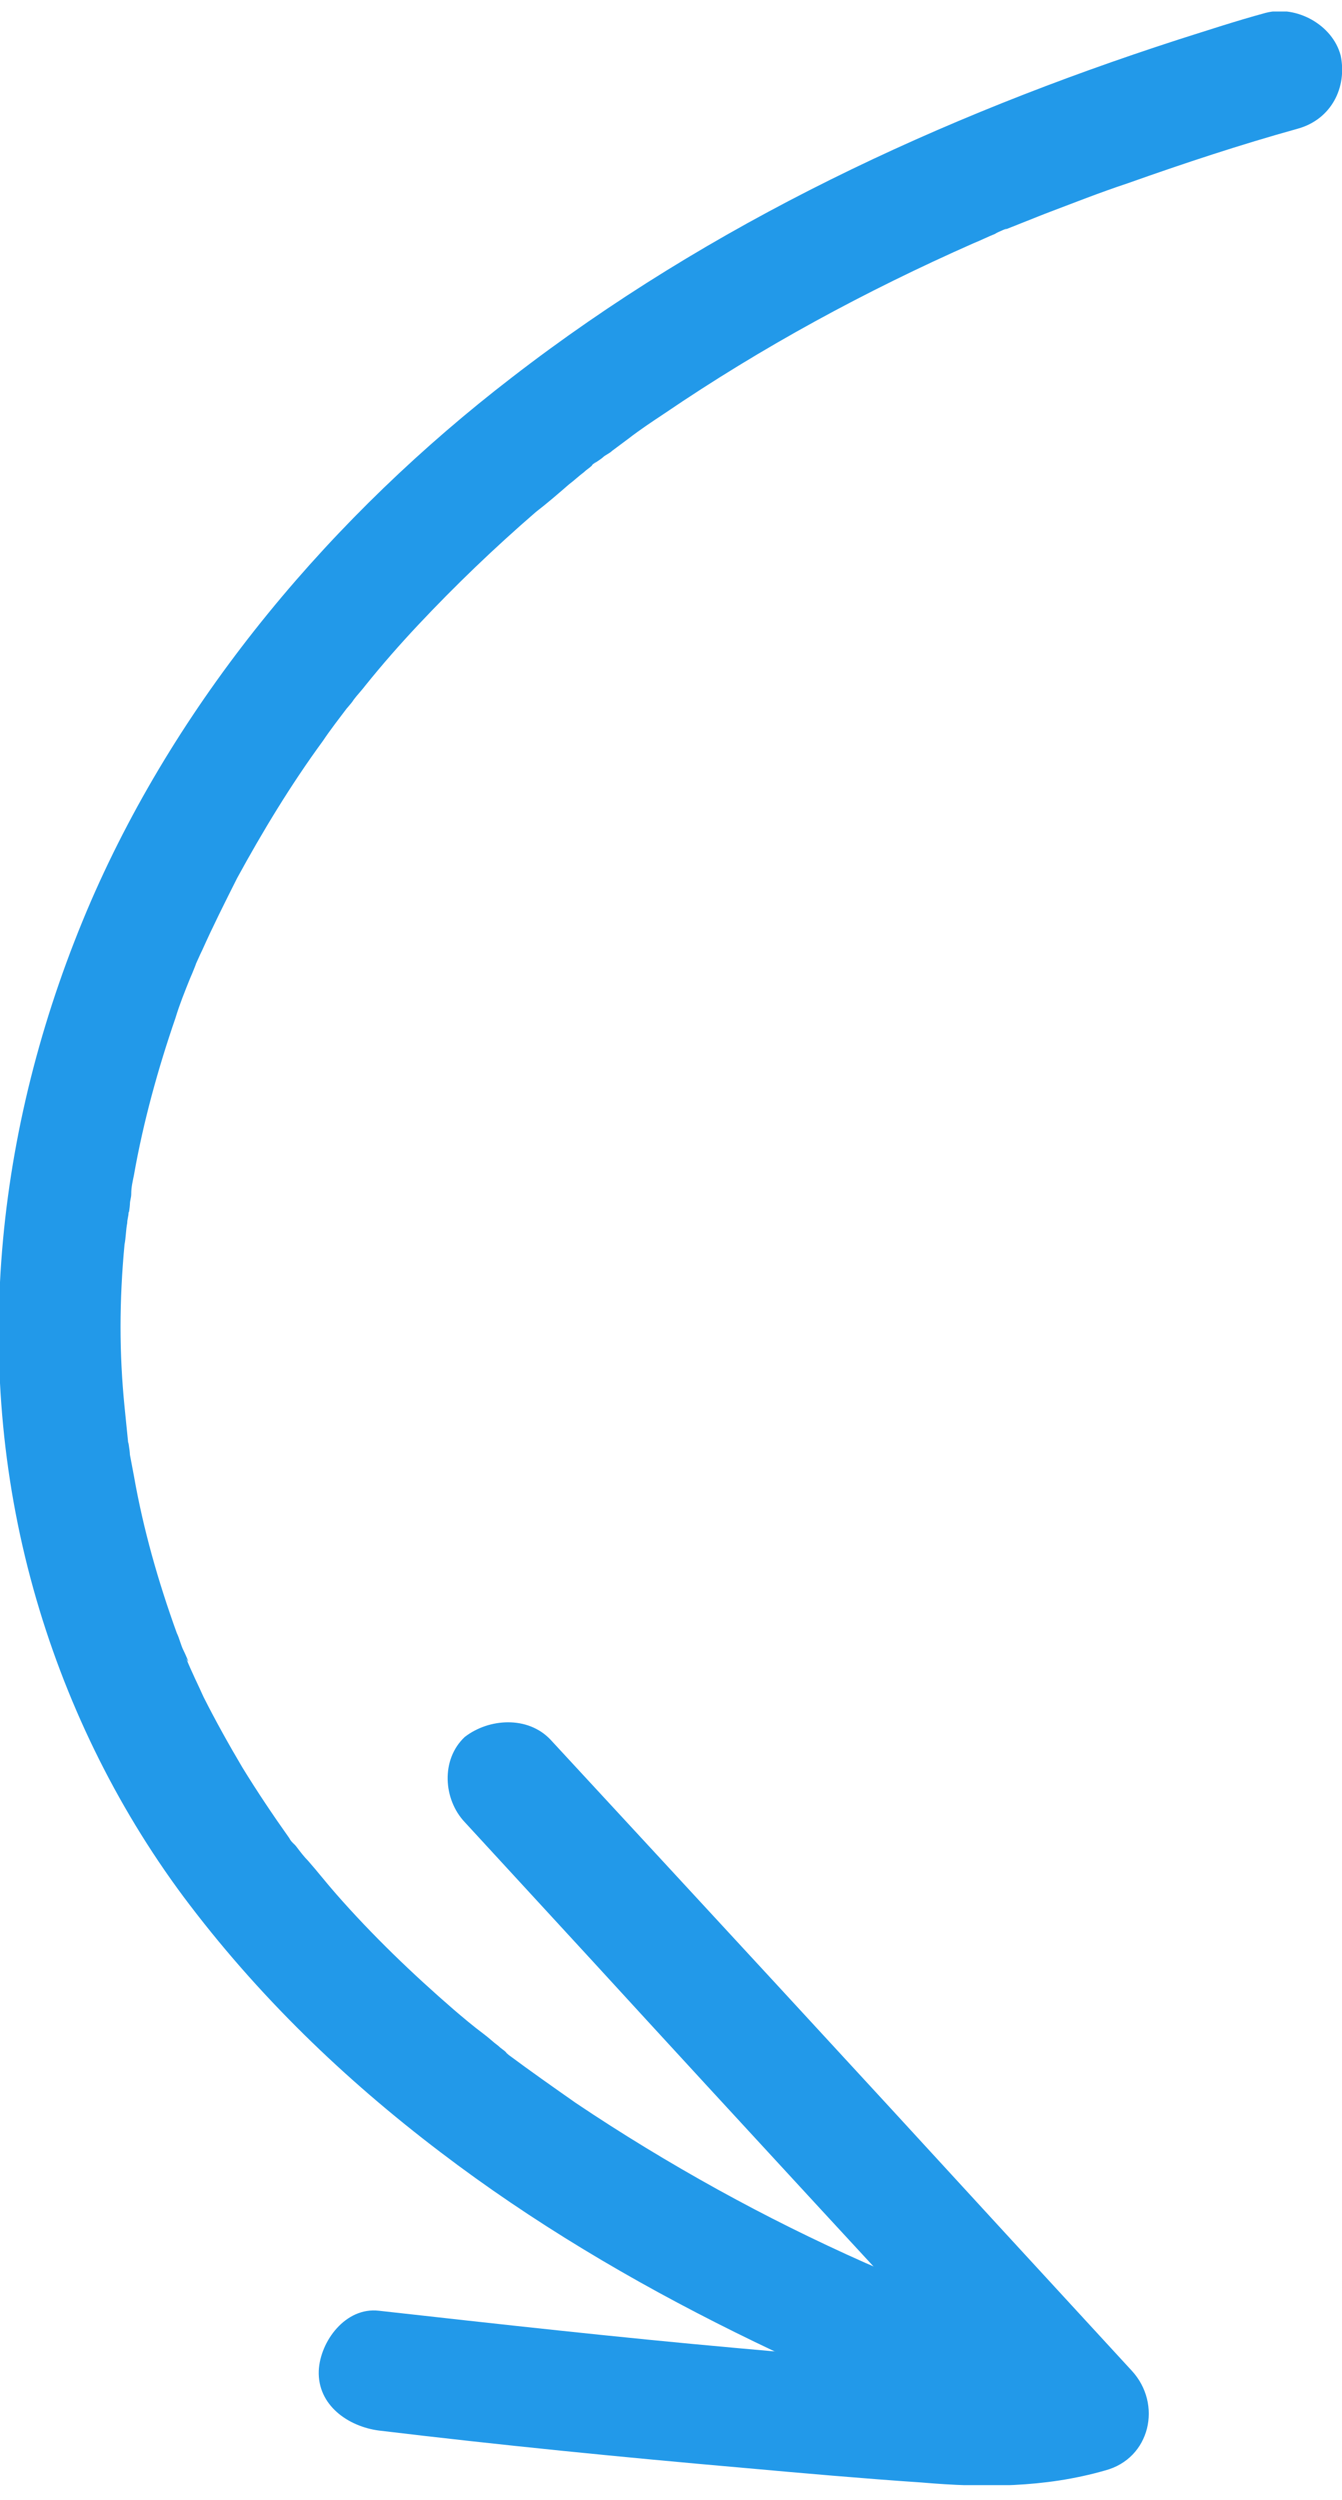 <svg width="51" height="95" viewBox="0 0 51 95" fill="none" xmlns="http://www.w3.org/2000/svg">
<g clip-path="url(#clip0_548_8501)">
<path d="M49.32 4.89C47.132 5.498 44.994 6.206 42.856 6.965C41.787 7.319 40.769 7.724 39.701 8.128C39.192 8.331 38.683 8.533 38.174 8.735C38.479 8.584 37.868 8.837 37.817 8.887C37.563 8.988 37.257 9.14 37.003 9.241C32.88 11.063 28.961 13.188 25.245 15.717C24.787 16.021 24.329 16.324 23.871 16.678C23.668 16.83 23.464 16.982 23.26 17.134C23.159 17.235 23.006 17.285 22.904 17.387C22.853 17.437 22.395 17.741 22.599 17.589C22.802 17.437 22.497 17.64 22.497 17.69C22.395 17.791 22.293 17.842 22.192 17.943C21.988 18.095 21.835 18.247 21.632 18.399C21.224 18.753 20.817 19.107 20.359 19.461C18.781 20.827 17.305 22.244 15.88 23.761C15.168 24.52 14.506 25.279 13.895 26.038C13.742 26.24 13.59 26.392 13.437 26.595C13.386 26.696 12.979 27.151 13.233 26.847C12.928 27.252 12.572 27.707 12.266 28.163C11.045 29.832 9.976 31.603 9.009 33.374C8.551 34.285 8.093 35.195 7.686 36.106C7.584 36.308 7.482 36.561 7.38 36.764C7.584 36.308 7.278 37.067 7.228 37.168C7.024 37.674 6.82 38.18 6.668 38.686C6.006 40.608 5.446 42.632 5.09 44.656C5.039 44.909 4.988 45.111 4.988 45.364C4.988 45.516 4.937 45.617 4.937 45.769C4.937 45.819 4.886 46.275 4.886 45.971C4.937 45.718 4.886 46.022 4.886 46.072C4.886 46.224 4.835 46.325 4.835 46.477C4.784 46.73 4.784 47.034 4.733 47.287C4.632 48.349 4.581 49.411 4.581 50.423C4.581 51.435 4.632 52.447 4.733 53.459C4.784 53.965 4.835 54.471 4.886 54.977C4.835 54.521 4.937 55.128 4.937 55.28C4.988 55.533 5.039 55.837 5.09 56.09C5.446 58.113 6.006 60.086 6.719 62.059C6.82 62.262 6.871 62.515 6.973 62.717C7.024 62.818 7.278 63.375 7.075 63.021C7.278 63.527 7.533 64.033 7.736 64.488C8.195 65.399 8.704 66.309 9.213 67.169C9.772 68.08 10.383 68.991 10.994 69.851C11.045 69.952 11.096 70.002 11.198 70.104C10.943 69.8 11.198 70.104 11.248 70.154C11.401 70.357 11.554 70.559 11.707 70.711C12.063 71.115 12.419 71.571 12.775 71.975C14.15 73.544 15.677 75.011 17.254 76.377C17.611 76.681 17.967 76.984 18.374 77.288C18.578 77.439 18.73 77.591 18.934 77.743C19.036 77.844 19.138 77.895 19.239 77.996C19.443 78.148 19.036 77.844 19.341 78.097C20.156 78.704 21.021 79.311 21.886 79.918C23.617 81.082 25.449 82.195 27.281 83.207C29.114 84.219 30.946 85.129 32.88 85.99C33.338 86.192 33.847 86.394 34.305 86.647C34.509 86.748 34.763 86.85 34.967 86.951C35.069 87.001 35.221 87.052 35.374 87.103C35.476 87.153 35.883 87.305 35.476 87.153C36.443 87.558 37.41 87.963 38.377 88.317C39.344 88.671 40.311 89.025 41.278 89.379C42.398 89.784 43.263 90.948 42.856 92.162C42.5 93.275 41.227 94.185 40.057 93.73C31.862 90.745 23.718 87.103 16.745 81.79C13.081 79.008 9.772 75.82 6.973 72.077C4.377 68.586 2.443 64.589 1.272 60.39C-1.171 51.638 -0.102 42.48 3.461 34.234C6.871 26.392 12.674 19.562 19.443 14.351C27.027 8.483 35.73 4.435 44.79 1.501C45.91 1.147 46.979 0.793 48.099 0.489C49.269 0.185 50.644 0.944 50.949 2.108C51.203 3.322 50.593 4.536 49.32 4.89Z" fill="#2299e9"/>
<path d="M20.919 66.107C26.671 72.33 32.422 78.553 38.123 84.775C39.751 86.546 41.38 88.317 43.009 90.088C44.179 91.352 43.721 93.427 41.991 93.882C39.7 94.54 37.359 94.54 35.018 94.337C32.778 94.186 30.488 93.983 28.248 93.781C23.617 93.376 19.036 92.921 14.404 92.364C13.233 92.212 12.063 91.403 12.114 90.088C12.165 88.975 13.132 87.659 14.404 87.811C18.934 88.317 23.464 88.823 27.994 89.228C30.233 89.43 32.524 89.632 34.763 89.784C35.781 89.835 36.85 89.936 37.868 89.885C38.123 89.885 38.428 89.885 38.682 89.835C38.784 89.835 39.548 89.733 39.141 89.784C39.7 89.733 40.209 89.582 40.769 89.43C40.413 90.695 40.108 91.959 39.751 93.224C34 87.001 28.248 80.779 22.548 74.556C20.919 72.785 19.29 71.014 17.662 69.244C16.847 68.384 16.745 66.866 17.662 66.006C18.578 65.297 20.054 65.196 20.919 66.107Z" fill="#2299e9"/>
</g>
<defs>
<clipPath id="clip0_548_8501">
<rect width="51" height="94" fill="white" transform="matrix(-1 0 0 1 51 0.438)"/>
</clipPath>
</defs>
</svg>